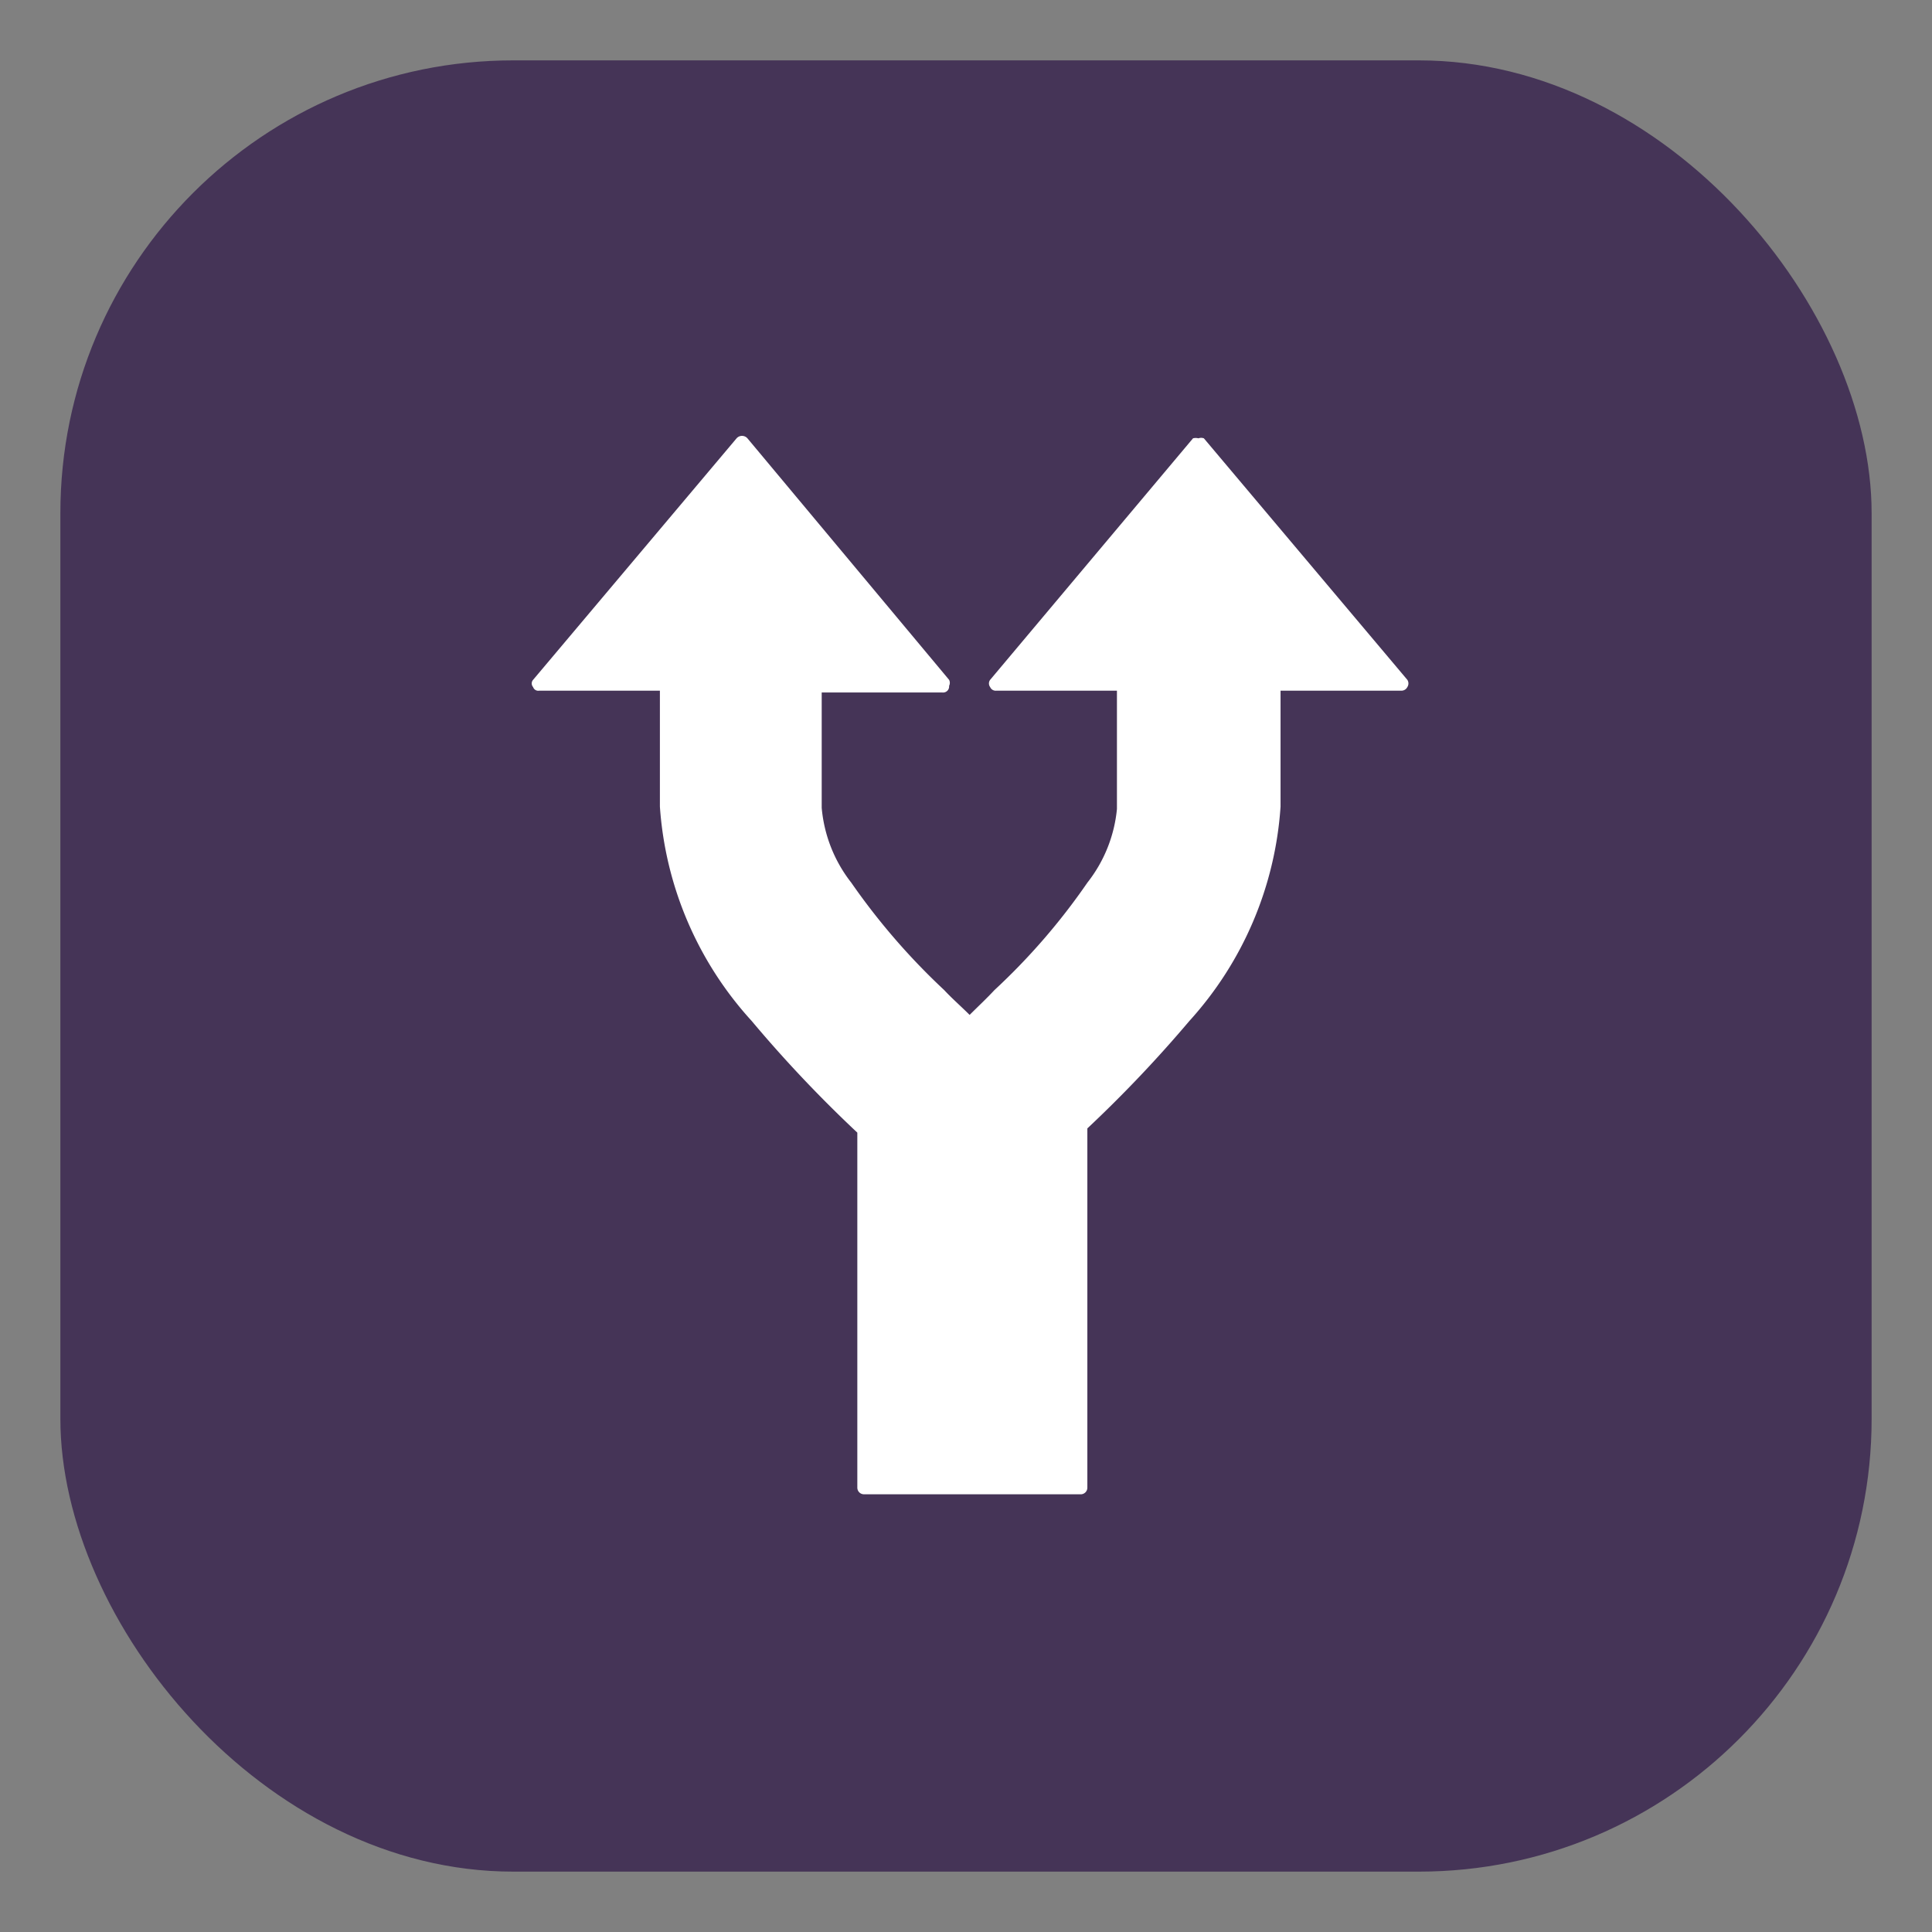 <svg id="Livello_1" data-name="Livello 1" xmlns="http://www.w3.org/2000/svg" viewBox="0 0 32 32"><rect x="0" y="0" width="32" height="32" fill="#808080" stroke="none"/><defs><style>.cls-1{fill:#453457;}.cls-2{fill:#fff;}</style></defs><title>icon</title><rect class="cls-1" x="1" y="1" width="30" height="30" rx="7.5"/><path class="cls-2" d="M18.06,24.75H14.31a.11.11,0,0,1-.11-.11V18.76a21.41,21.41,0,0,1-1.75-1.85,5.86,5.86,0,0,1-1.52-3.55V11.44h-2a.09.09,0,0,1-.1-.06.09.09,0,0,1,0-.12l3.37-4a.12.12,0,0,1,.18,0l3.34,4a.11.11,0,0,1,0,.1.1.1,0,0,1-.11.11h-2v1.91a2.34,2.34,0,0,0,.49,1.24,11.1,11.1,0,0,0,1.54,1.78c.13.14.28.27.42.41.14-.14.28-.27.41-.41a10.68,10.68,0,0,0,1.54-1.78,2.33,2.33,0,0,0,.49-1.22V11.44h-2a.1.1,0,0,1-.1-.06.1.1,0,0,1,0-.12l3.36-4a.18.18,0,0,1,.09,0,.13.13,0,0,1,.09,0l3.37,4a.11.11,0,0,1,0,.12.11.11,0,0,1-.1.06h-2v1.92a5.86,5.86,0,0,1-1.51,3.55,21.44,21.44,0,0,1-1.69,1.78v5.95a.11.11,0,0,1-.12.11Zm0,0"/></svg>